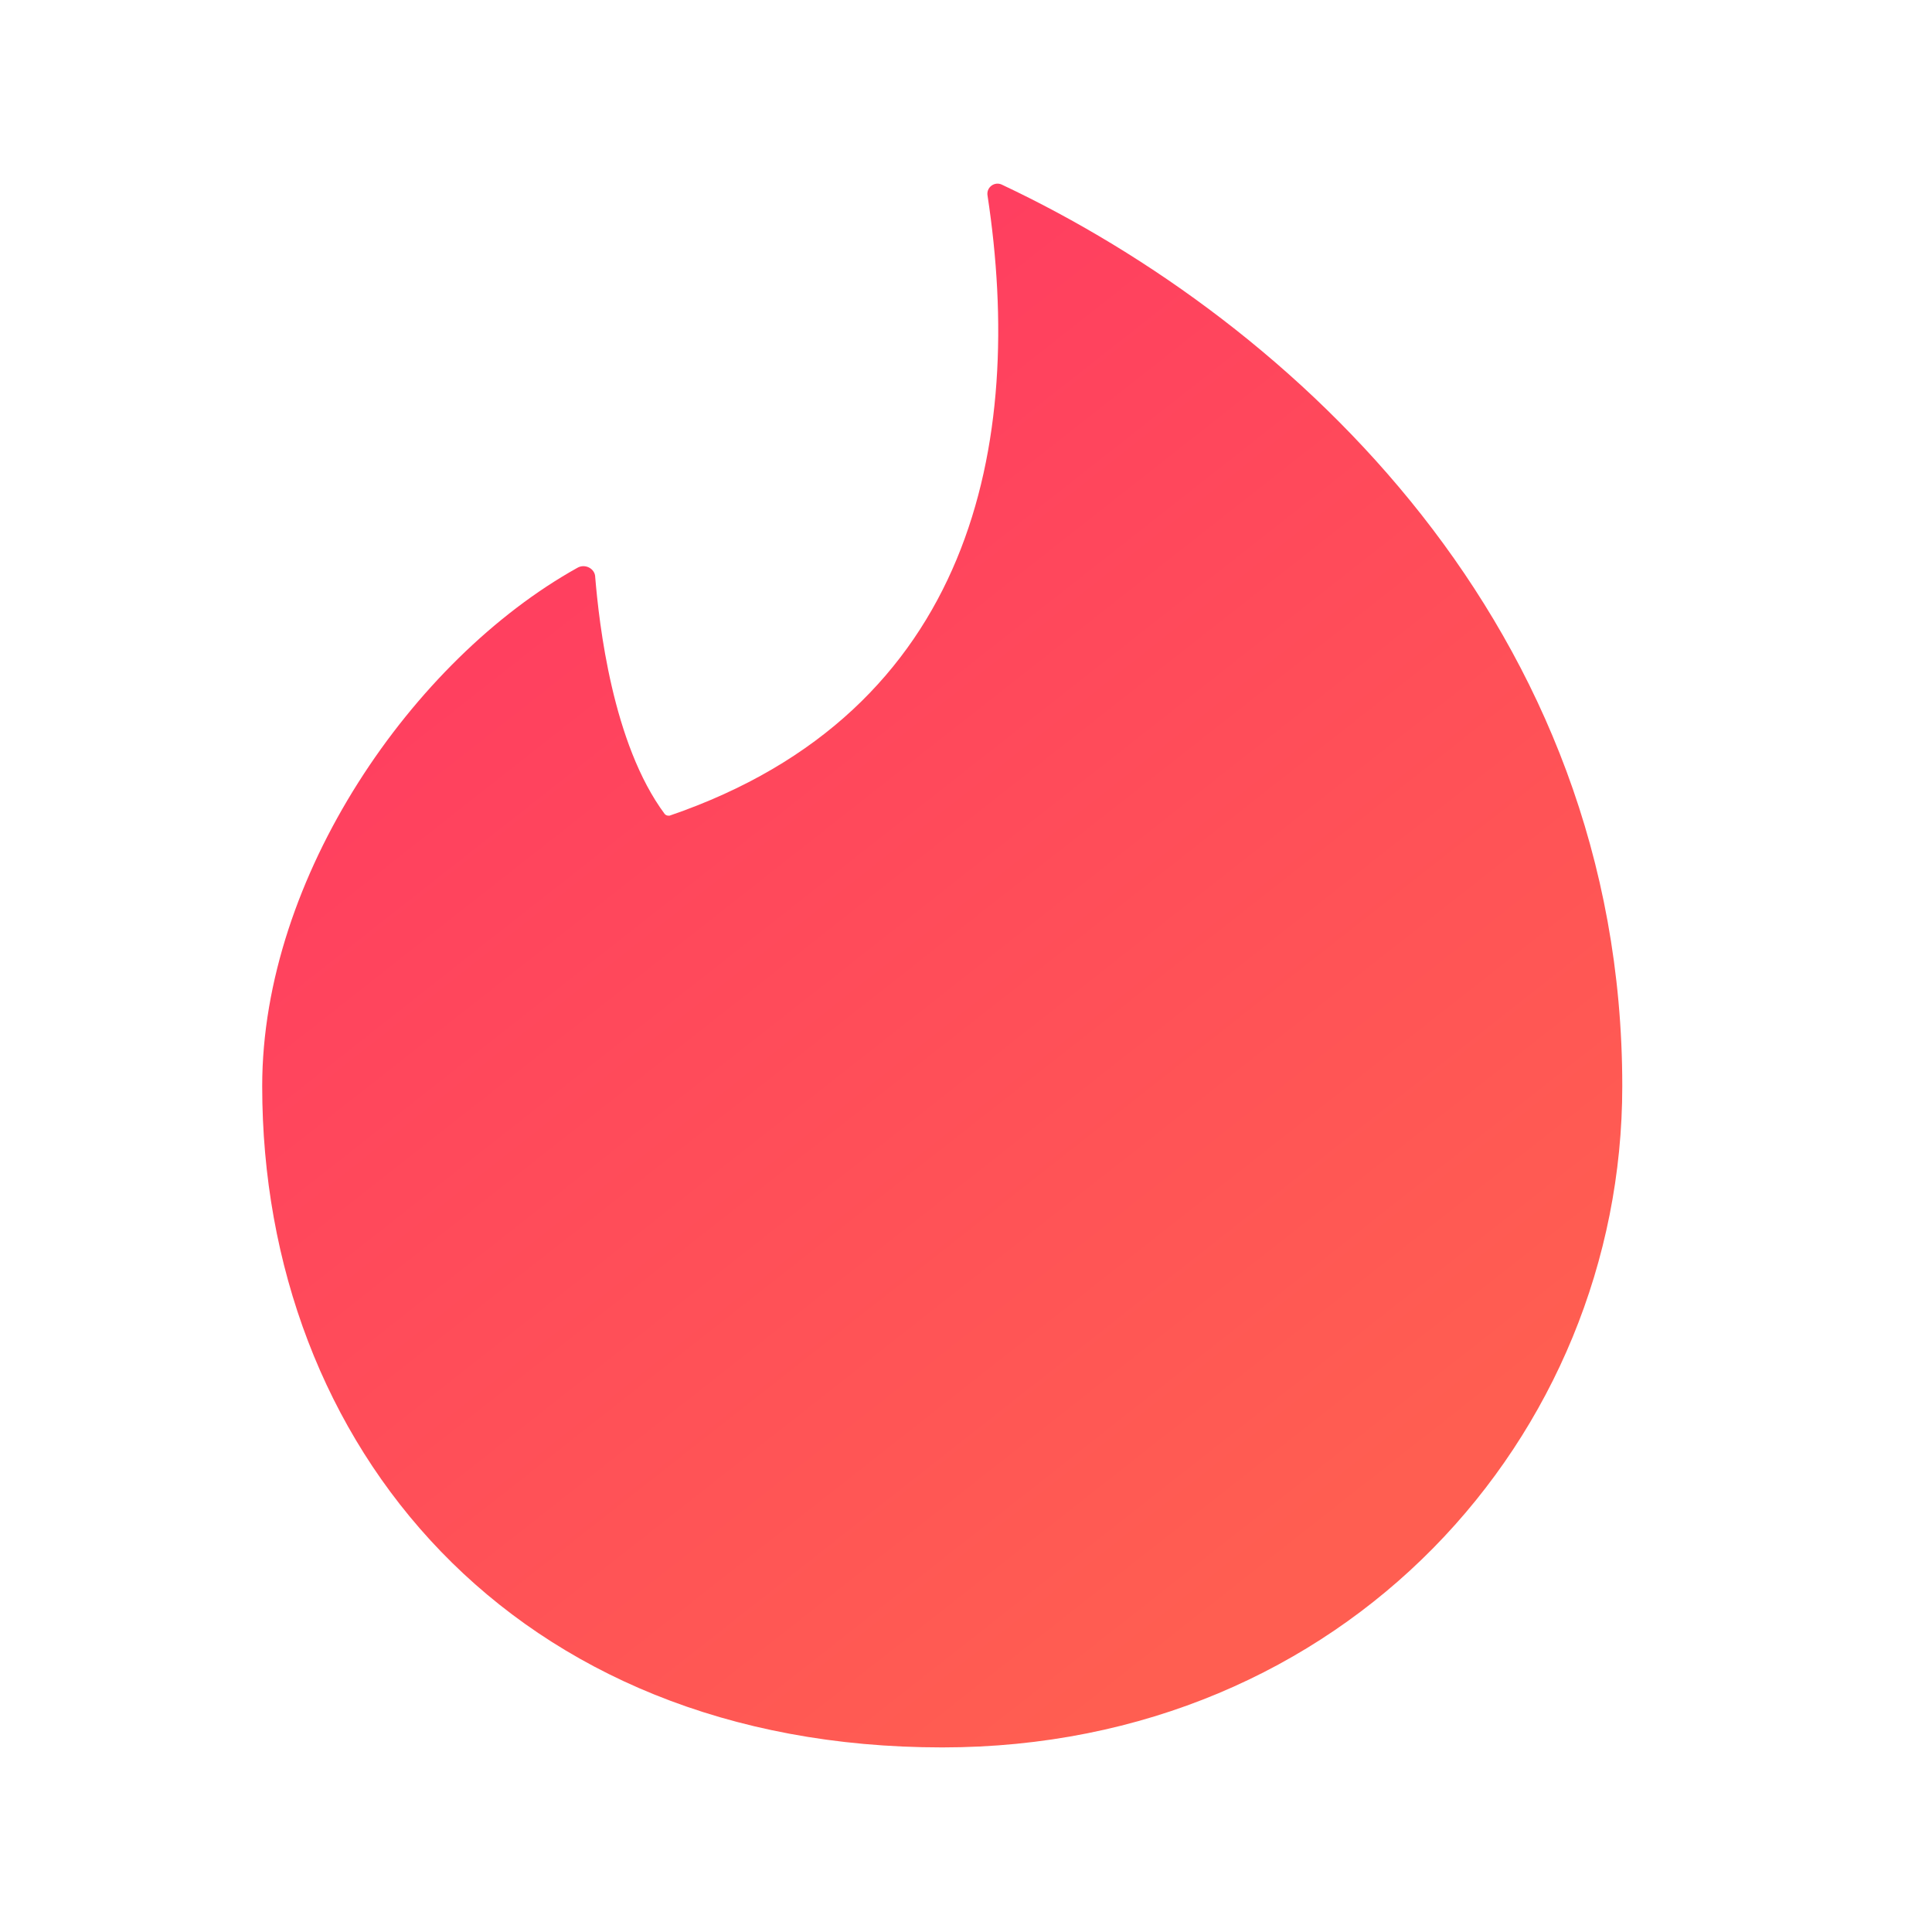 <svg width="35" height="35" viewBox="0 0 35 35" fill="none" xmlns="http://www.w3.org/2000/svg">
<path d="M12.128 14.777C12.099 14.777 12.071 14.777 12.043 14.748C11.094 13.474 10.853 11.293 10.783 10.458C10.783 10.302 10.598 10.203 10.457 10.288C7.483 11.945 4.75 15.881 4.75 19.676C4.75 26.19 9.282 31.656 17.07 31.656C24.362 31.656 29.389 26.02 29.389 19.676C29.389 11.364 23.442 5.842 18.16 3.35C18.129 3.333 18.094 3.325 18.059 3.327C18.024 3.33 17.99 3.342 17.962 3.363C17.934 3.384 17.912 3.412 17.899 3.445C17.887 3.478 17.884 3.513 17.891 3.548C18.571 8.022 17.636 12.893 12.128 14.777Z" fill="url(#paint0_linear_104_1116)"/>
<defs>
<linearGradient id="paint0_linear_104_1116" x1="7.105" y1="5.844" x2="24.291" y2="27.691" gradientUnits="userSpaceOnUse">
<stop stop-color="#FF3863"/>
<stop offset="1" stop-color="#FF5E51"/>
</linearGradient>
</defs>
</svg>
